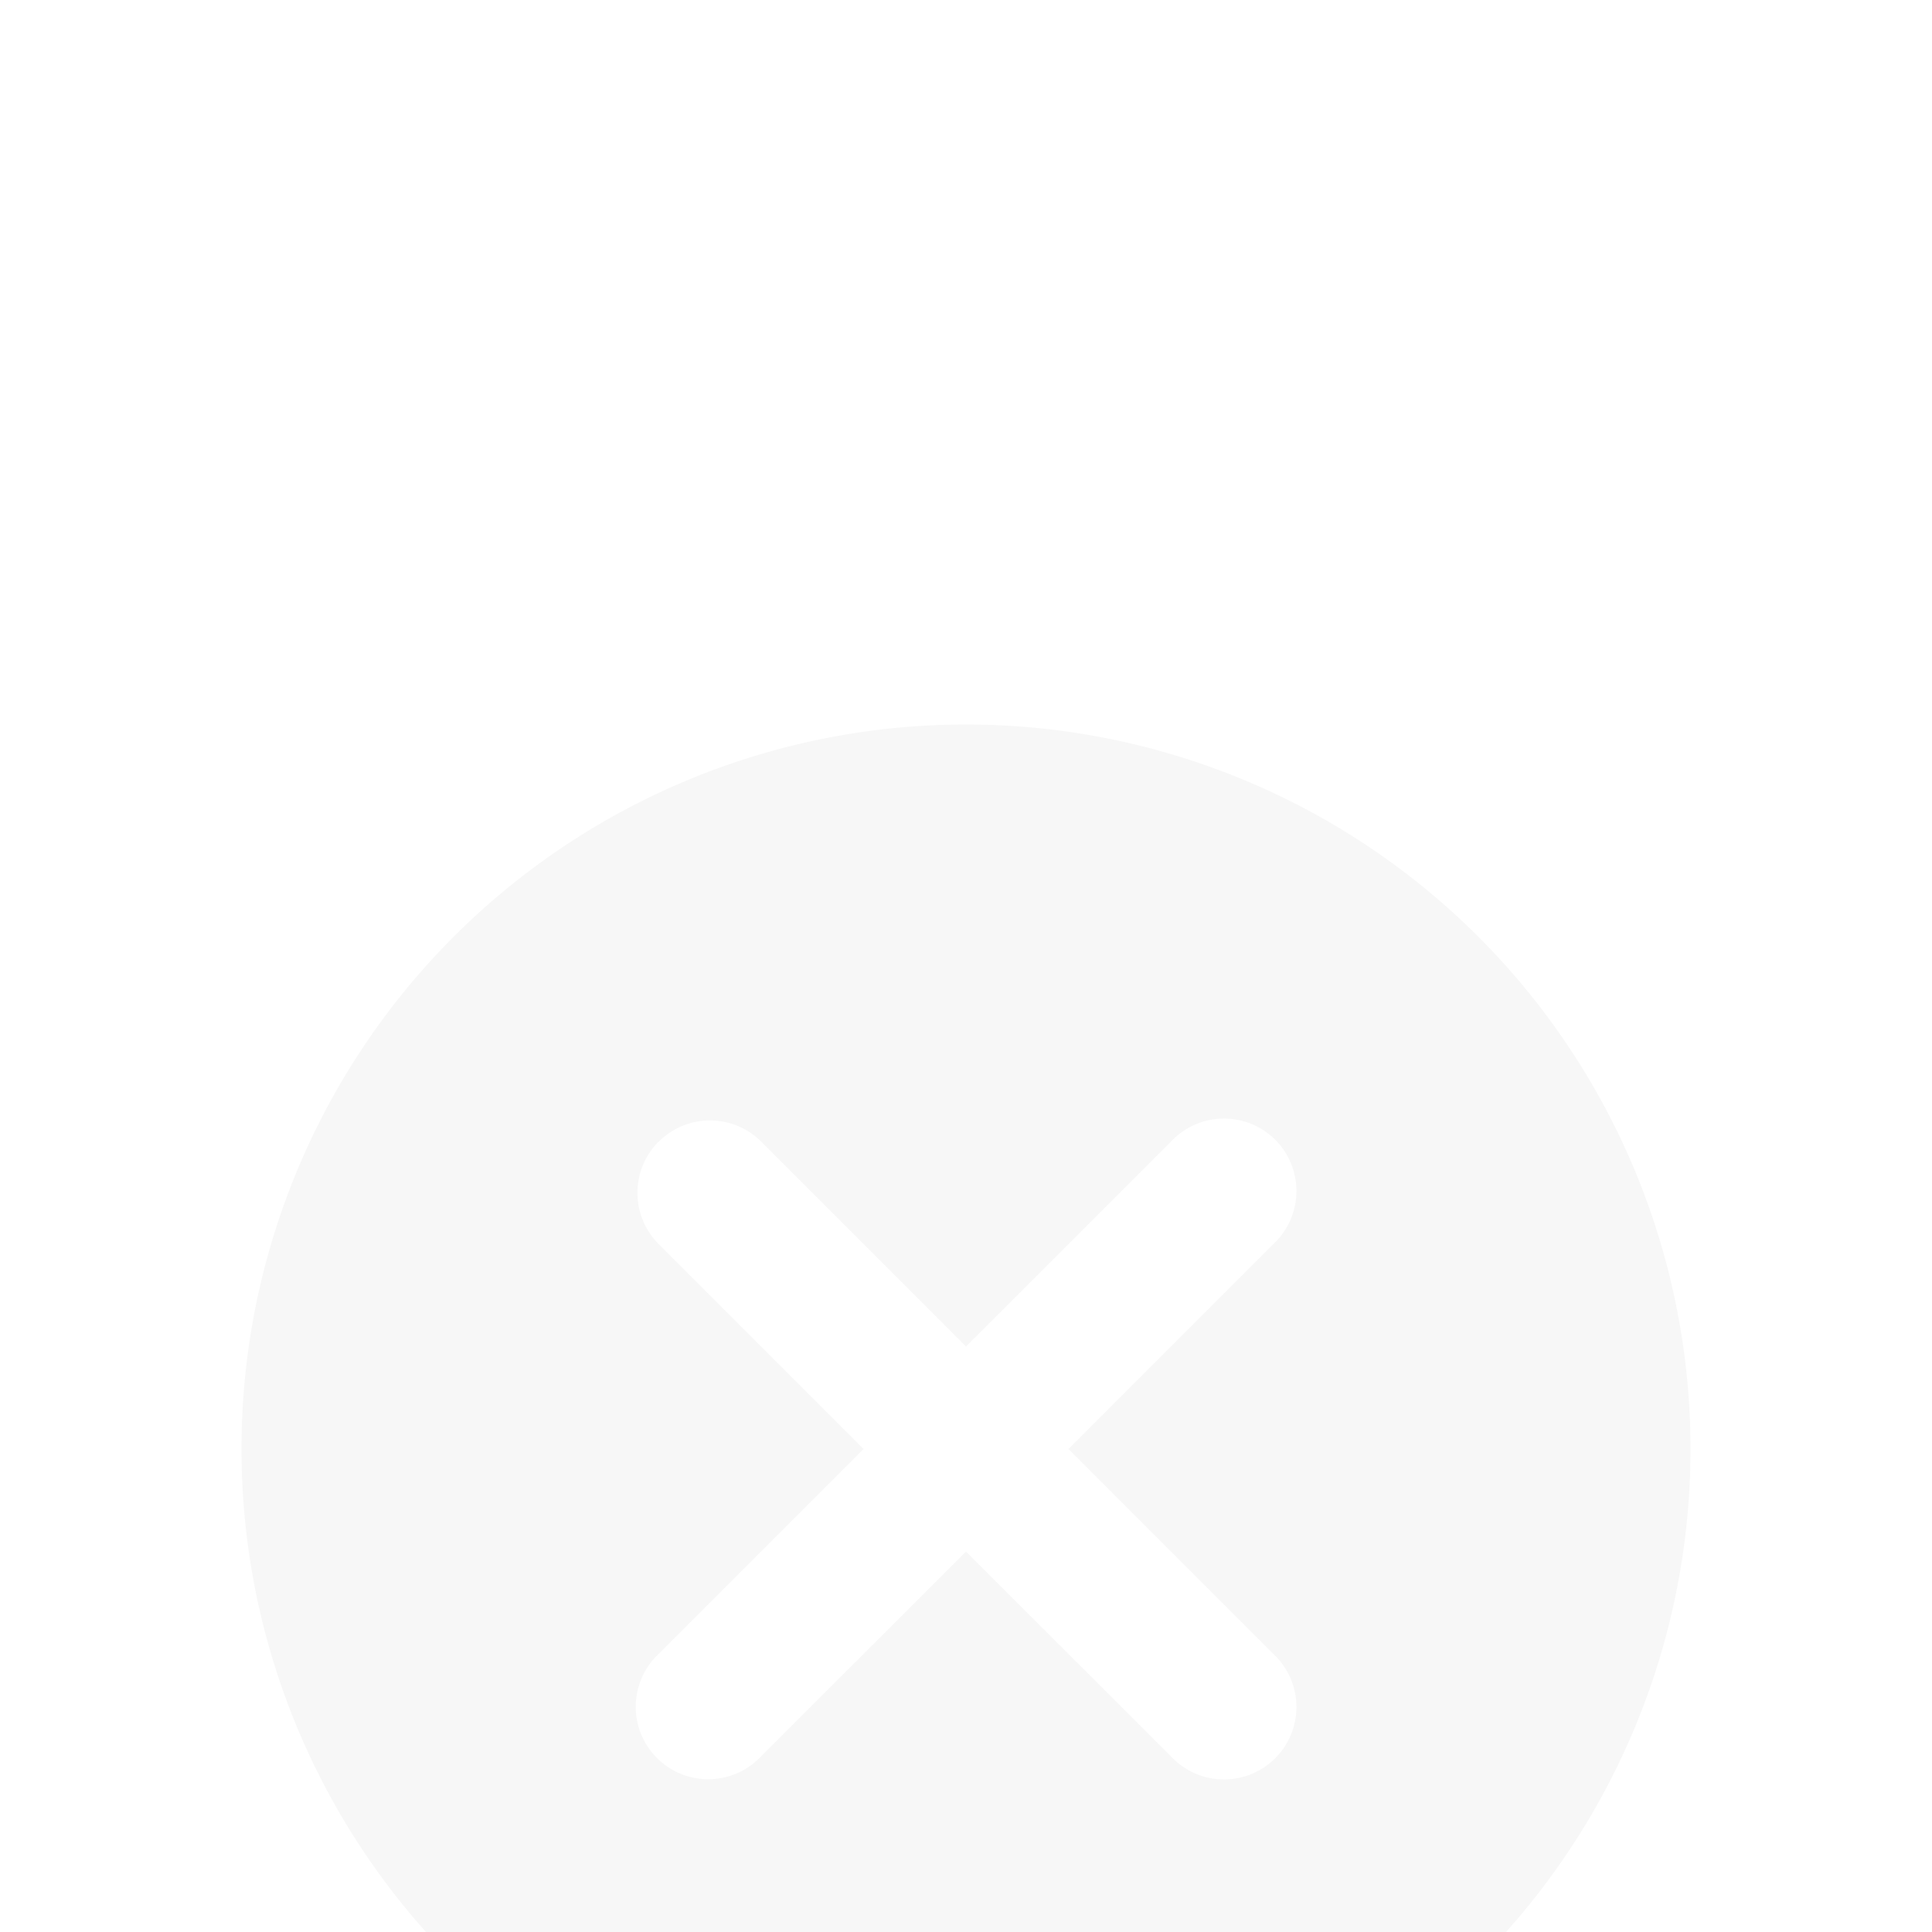 <svg xmlns="http://www.w3.org/2000/svg" width="20" height="20" viewBox="0 0 20 20">
  <defs>
    <filter id="a" width="107.9%" height="162.8%" x="-3.9%" y="-31.4%" filterUnits="objectBoundingBox">
      <feOffset dy="5" in="SourceAlpha" result="shadowOffsetOuter1" />
      <feGaussianBlur in="shadowOffsetOuter1" result="shadowBlurOuter1" stdDeviation="5" />
      <feColorMatrix in="shadowBlurOuter1" result="shadowMatrixOuter1" values="0 0 0 0 0 0 0 0 0 0 0 0 0 0 0 0 0 0 0.3 0" />
      <feMerge>
        <feMergeNode in="shadowMatrixOuter1" />
        <feMergeNode in="SourceGraphic" />
      </feMerge>
    </filter>
  </defs>
  <path fill="#F7F7F7" fill-rule="evenodd" d="M10 2.5a7.5 7.5 0 1 1 0 15 7.5 7.5 0 0 1 0-15zM6.818 6.818a.75.75 0 0 0 0 1.06L8.94 10 6.82 12.12a.75.75 0 1 0 1.06 1.06L10 11.062l2.122 2.12a.75.75 0 1 0 1.06-1.06L11.061 10l2.121-2.122a.75.75 0 1 0-1.06-1.06L10 8.939 7.88 6.818a.75.75 0 0 0-1.06 0z" filter="url(#a)" />
</svg>
